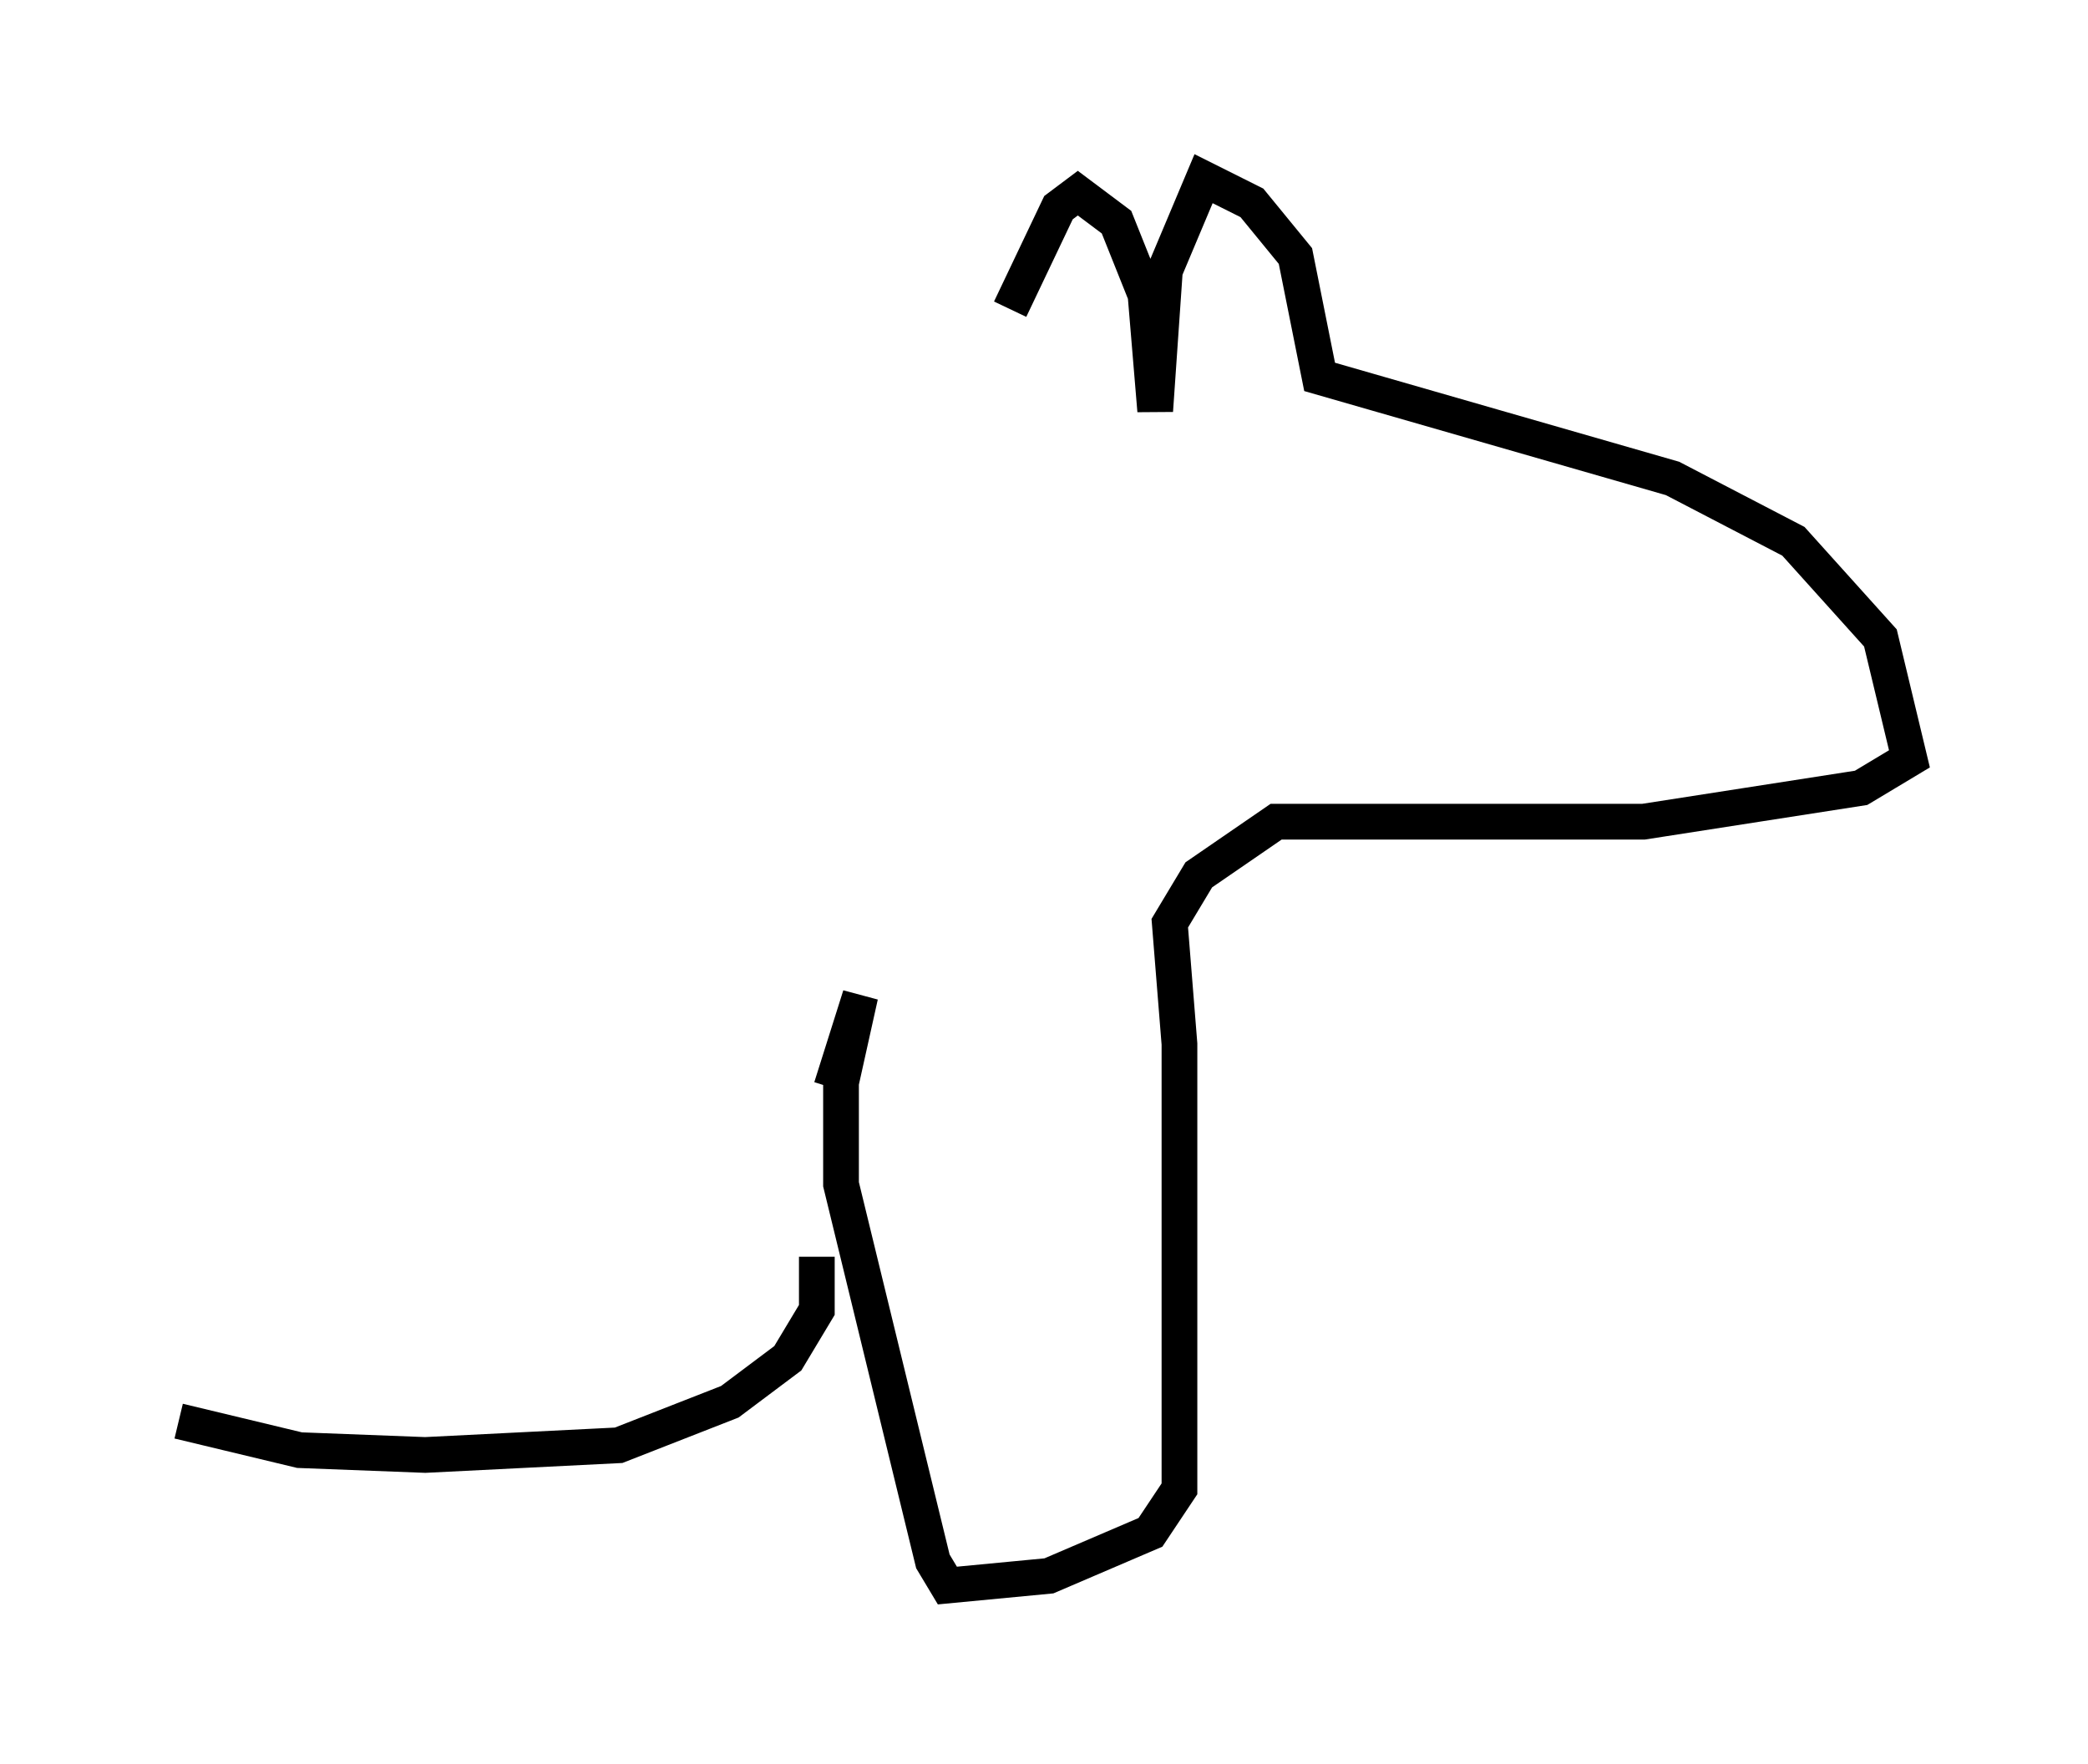 <?xml version="1.0" encoding="utf-8" ?>
<svg baseProfile="full" height="49.377" version="1.1" width="58.443" xmlns="http://www.w3.org/2000/svg" xmlns:ev="http://www.w3.org/2001/xml-events" xmlns:xlink="http://www.w3.org/1999/xlink"><defs /><rect fill="white" height="49.377" width="58.443" x="0" y="0" /><path d="M28.274, 12.984 m0.0, -4.33 l1.353, -2.842 0.541, -0.406 l1.083, 0.812 0.812, 2.03 l0.271, 3.248 0.271, -3.924 l1.083, -2.571 1.353, 0.677 l1.218, 1.488 0.677, 3.383 l9.878, 2.842 3.383, 1.759 l2.436, 2.706 0.812, 3.383 l-1.353, 0.812 -6.089, 0.947 l-10.284, 0.0 -2.165, 1.488 l-0.812, 1.353 0.271, 3.383 l0.0, 12.449 -0.812, 1.218 l-2.842, 1.218 -2.842, 0.271 l-0.406, -0.677 -2.571, -10.555 l0.0, -2.842 0.541, -2.436 l-0.812, 2.571 m-0.406, 4.736 l0.0, 1.488 -0.812, 1.353 l-1.624, 1.218 -3.112, 1.218 l-5.413, 0.271 -3.518, -0.135 l-3.383, -0.812 " fill="none" stroke="black" stroke-width="1" /></svg>